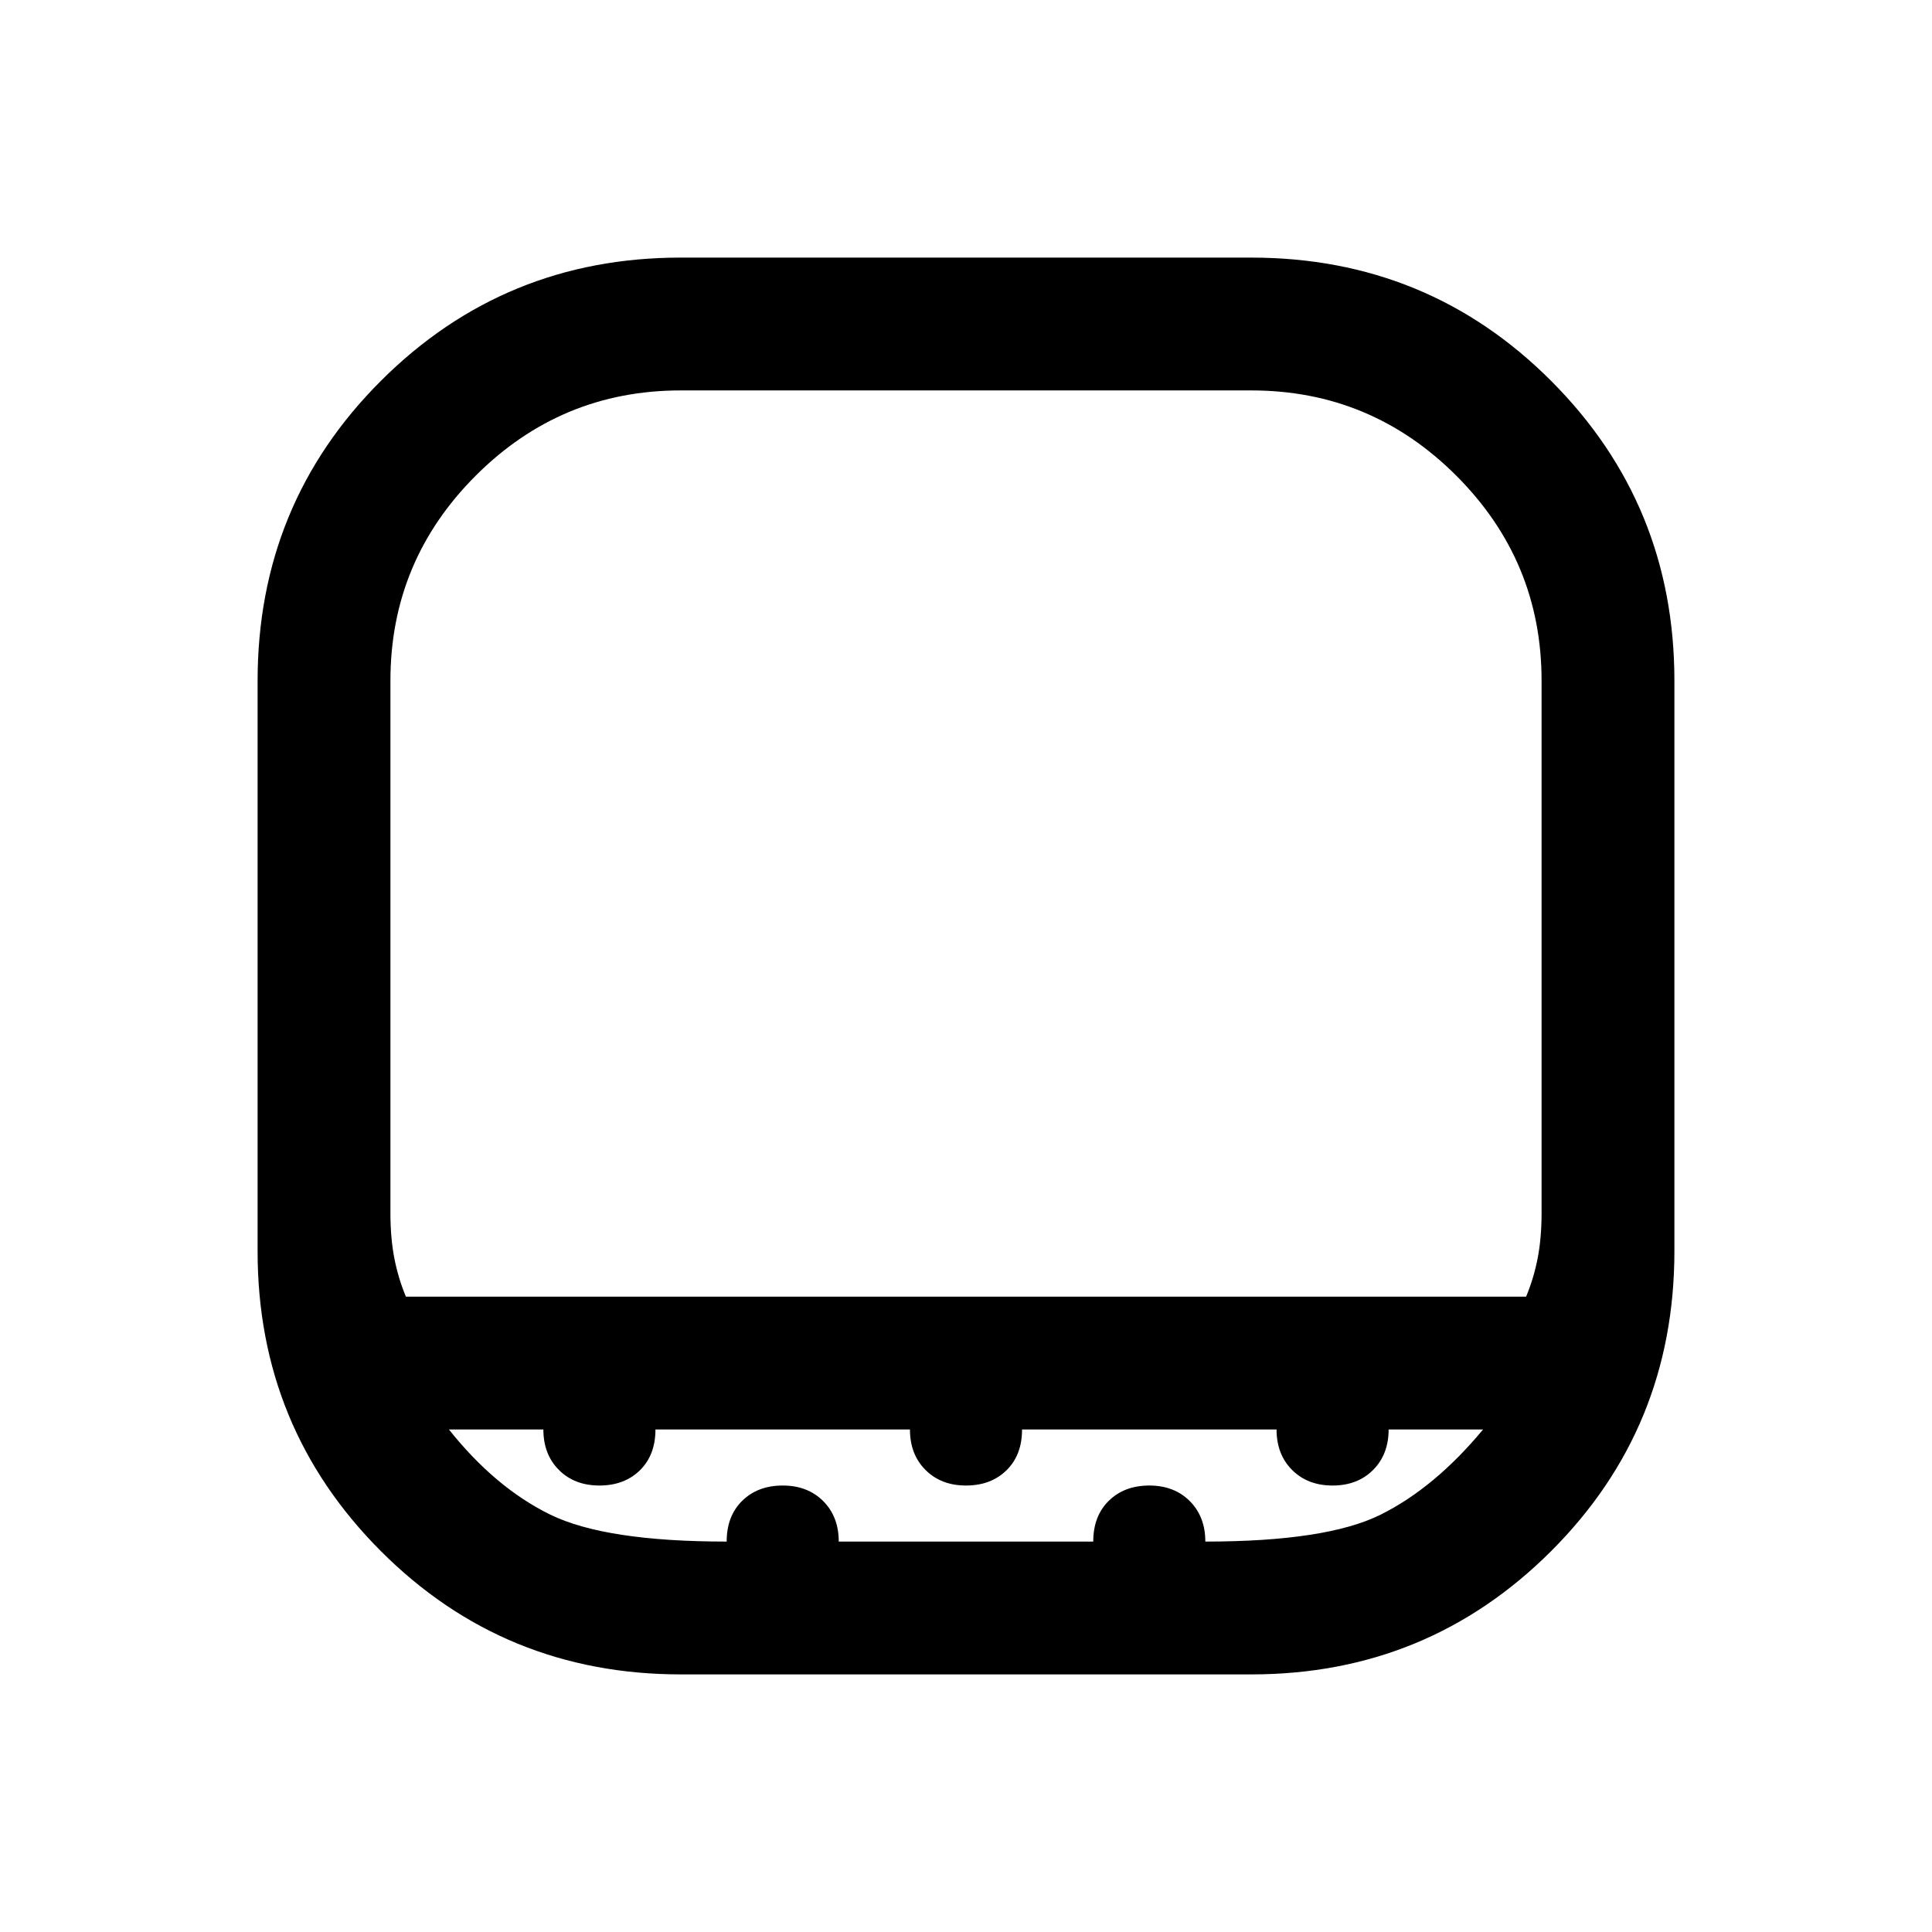 <svg xmlns="http://www.w3.org/2000/svg" height="24" viewBox="0 -960 960 960" width="24"><path d="M338.23-766q-59.49 0-101.86 42.37T194-621.77v264.54q0 12.31 1.92 22.31 1.93 10 5.77 19.23h556.62q3.84-9.23 5.77-19.23 1.92-10 1.92-22.31v-264.54q0-59.49-42.37-101.86T621.77-766H338.23Zm.12 638q-87.97 0-149.16-61.32Q128-250.63 128-338.23v-283.42q0-87.97 61.32-149.16Q250.63-832 338.23-832h283.42q87.97 0 149.16 61.32Q832-709.37 832-621.77v283.42q0 87.97-61.32 149.16Q709.37-128 621.77-128H338.35Zm22.73-66q0-12.69 7.73-20.27t20.11-7.58q12.39 0 20.12 7.73 7.73 7.74 7.73 20.12h126.46q0-12.69 7.73-20.27t20.12-7.58q12.38 0 20.11 7.73 7.73 7.74 7.73 20.12 60.23 0 87.12-13.38 26.88-13.39 50.88-42.31H690q0 12.38-7.73 20.11-7.73 7.73-20.12 7.73-12.38 0-20.11-7.73-7.73-7.73-7.73-20.11H507.85q0 12.69-7.73 20.27-7.74 7.57-20.12 7.57t-20.12-7.73q-7.73-7.73-7.73-20.11H325.69q0 12.69-7.73 20.27-7.73 7.57-20.11 7.57-12.39 0-20.12-7.73T270-249.69h-46.92q23 28.92 50.38 42.31Q300.85-194 361.08-194Zm-22.85-121.69H766 194h144.23Z"/></svg>